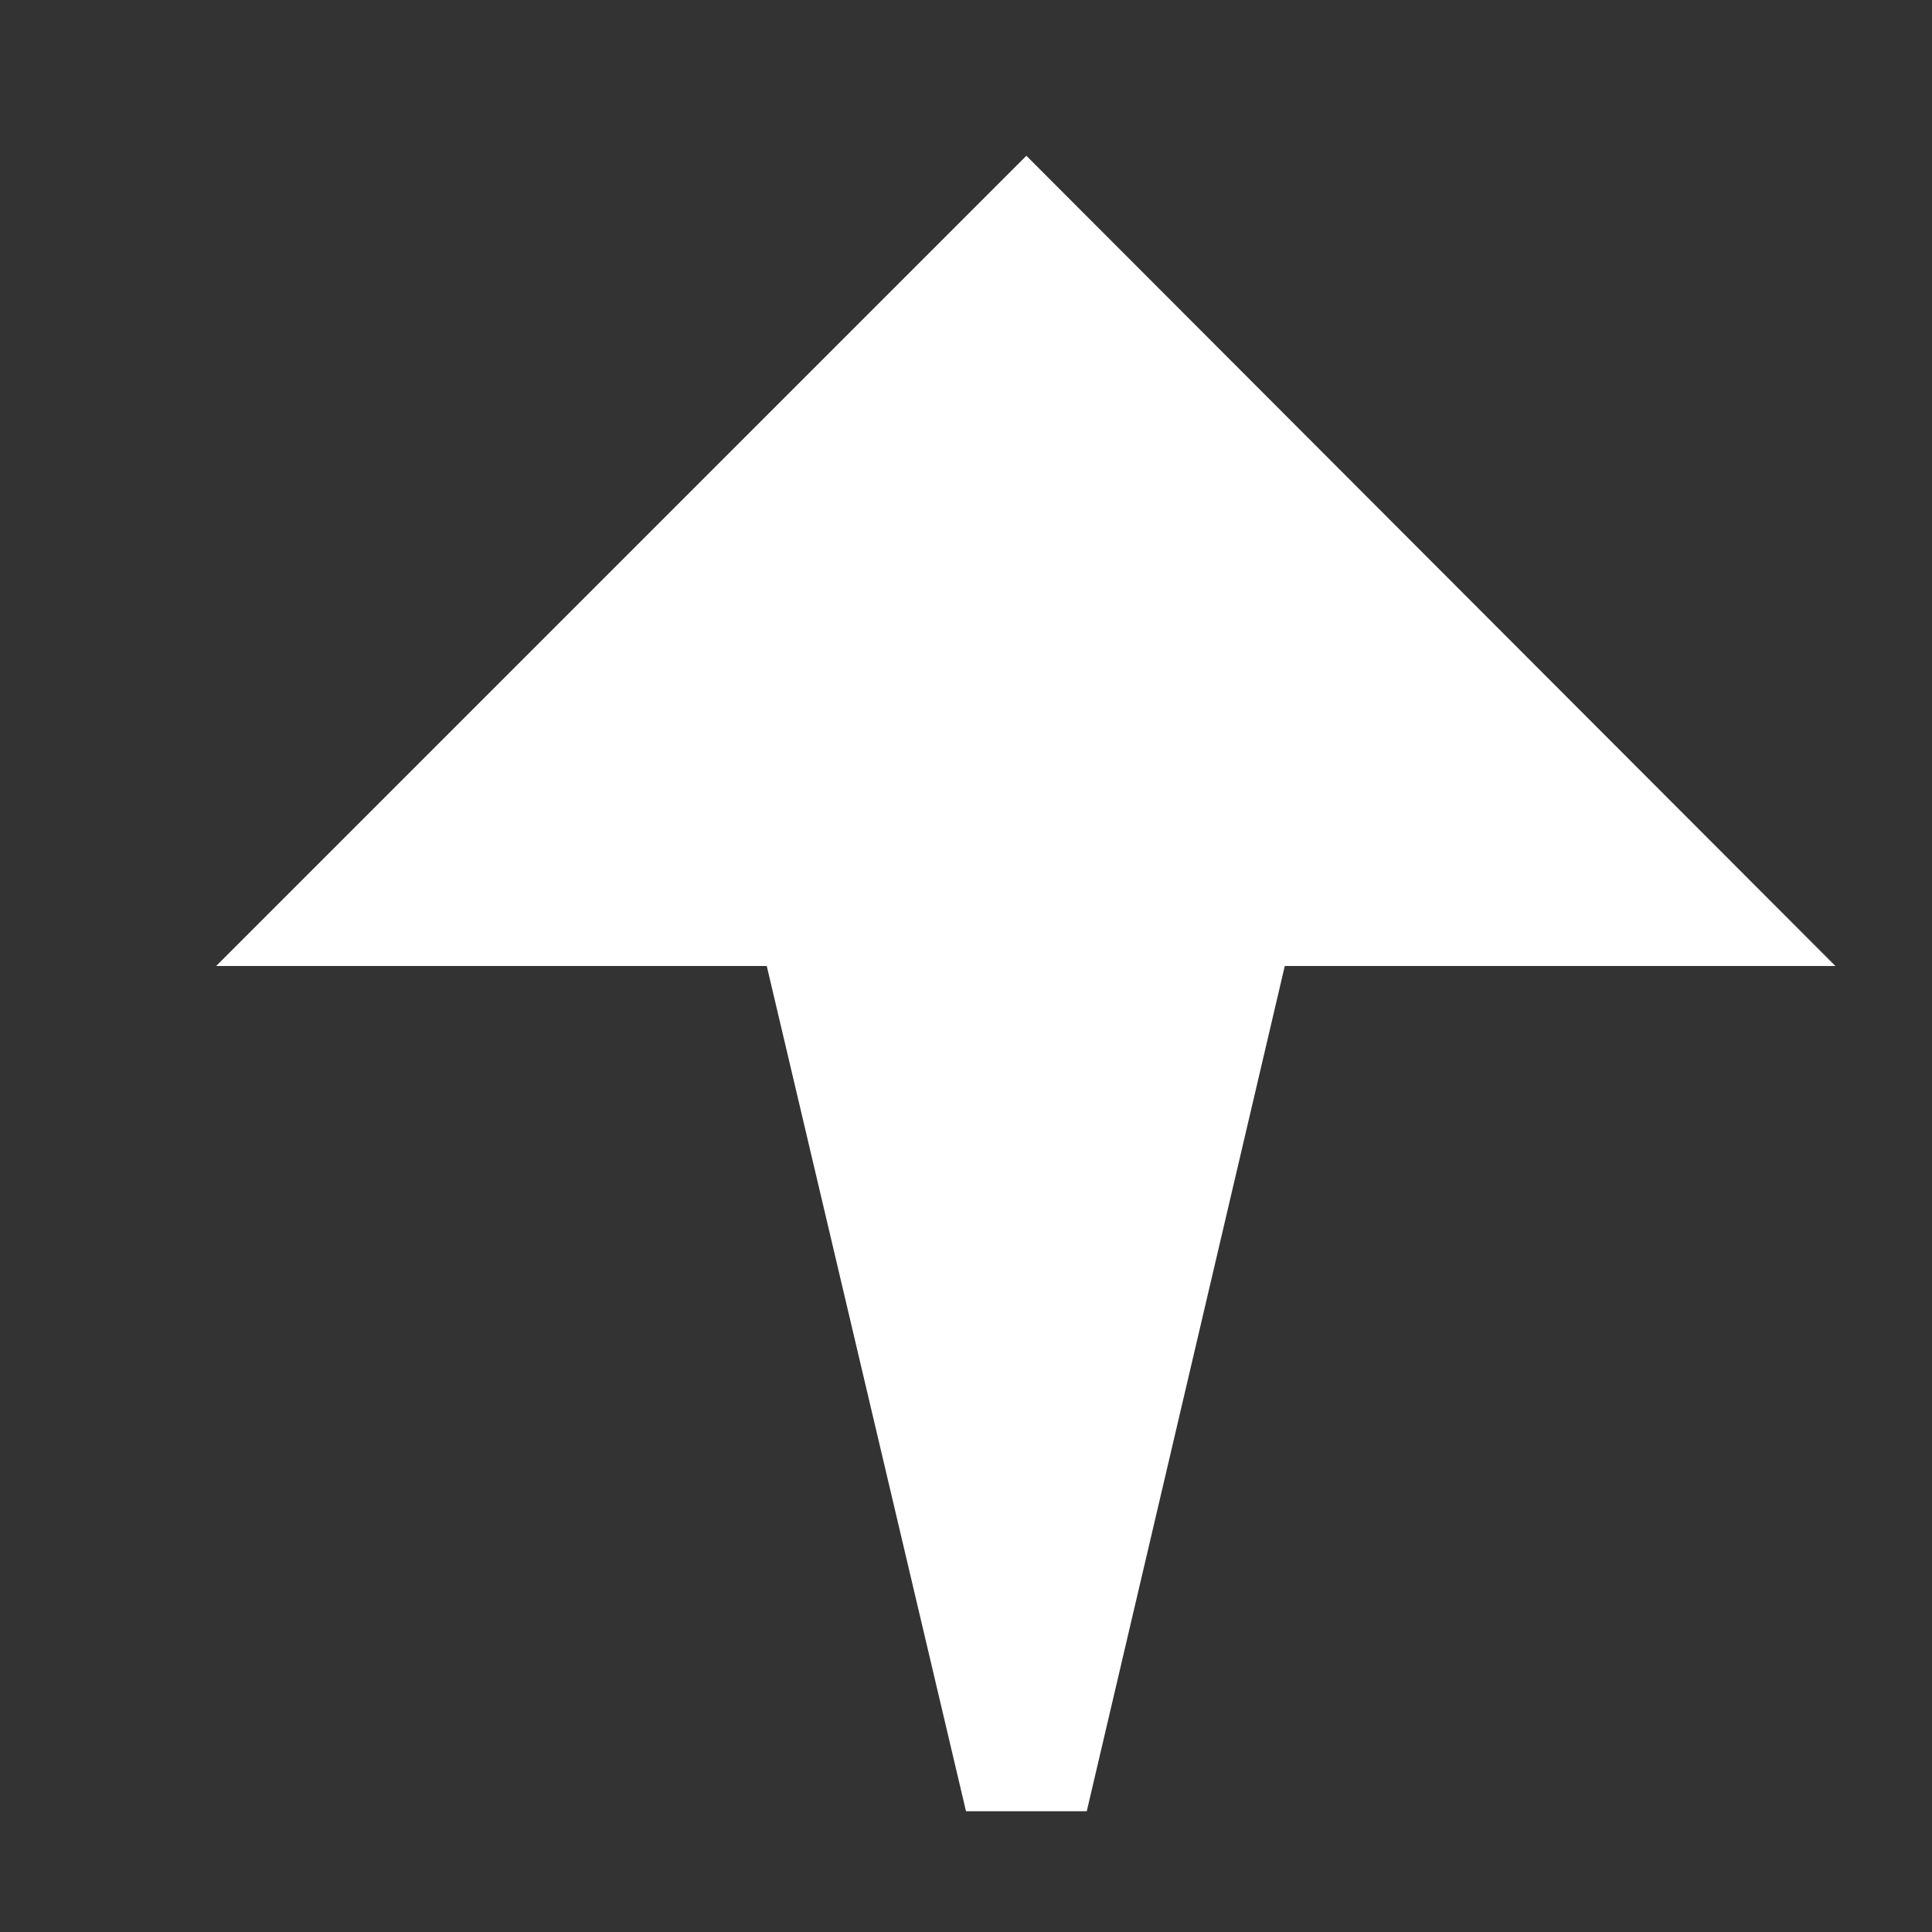 <svg id="Layer_1" data-name="Layer 1" xmlns="http://www.w3.org/2000/svg" viewBox="0 0 16 16"><rect x="0" y="0" width="16" height="16" fill="#333333" stroke="none"/><defs><style>.cls-1{fill:none;}.cls-2{fill:#fff;}</style></defs><g id="_Group_" data-name="&lt;Group&gt;"><rect class="cls-1" width="16" height="16"/></g><path class="cls-2" d="M16.5,937.29,9.79,944h4.56L16,951h1l1.64-7h4.56Z" transform="translate(-8 -936)"/></svg>
